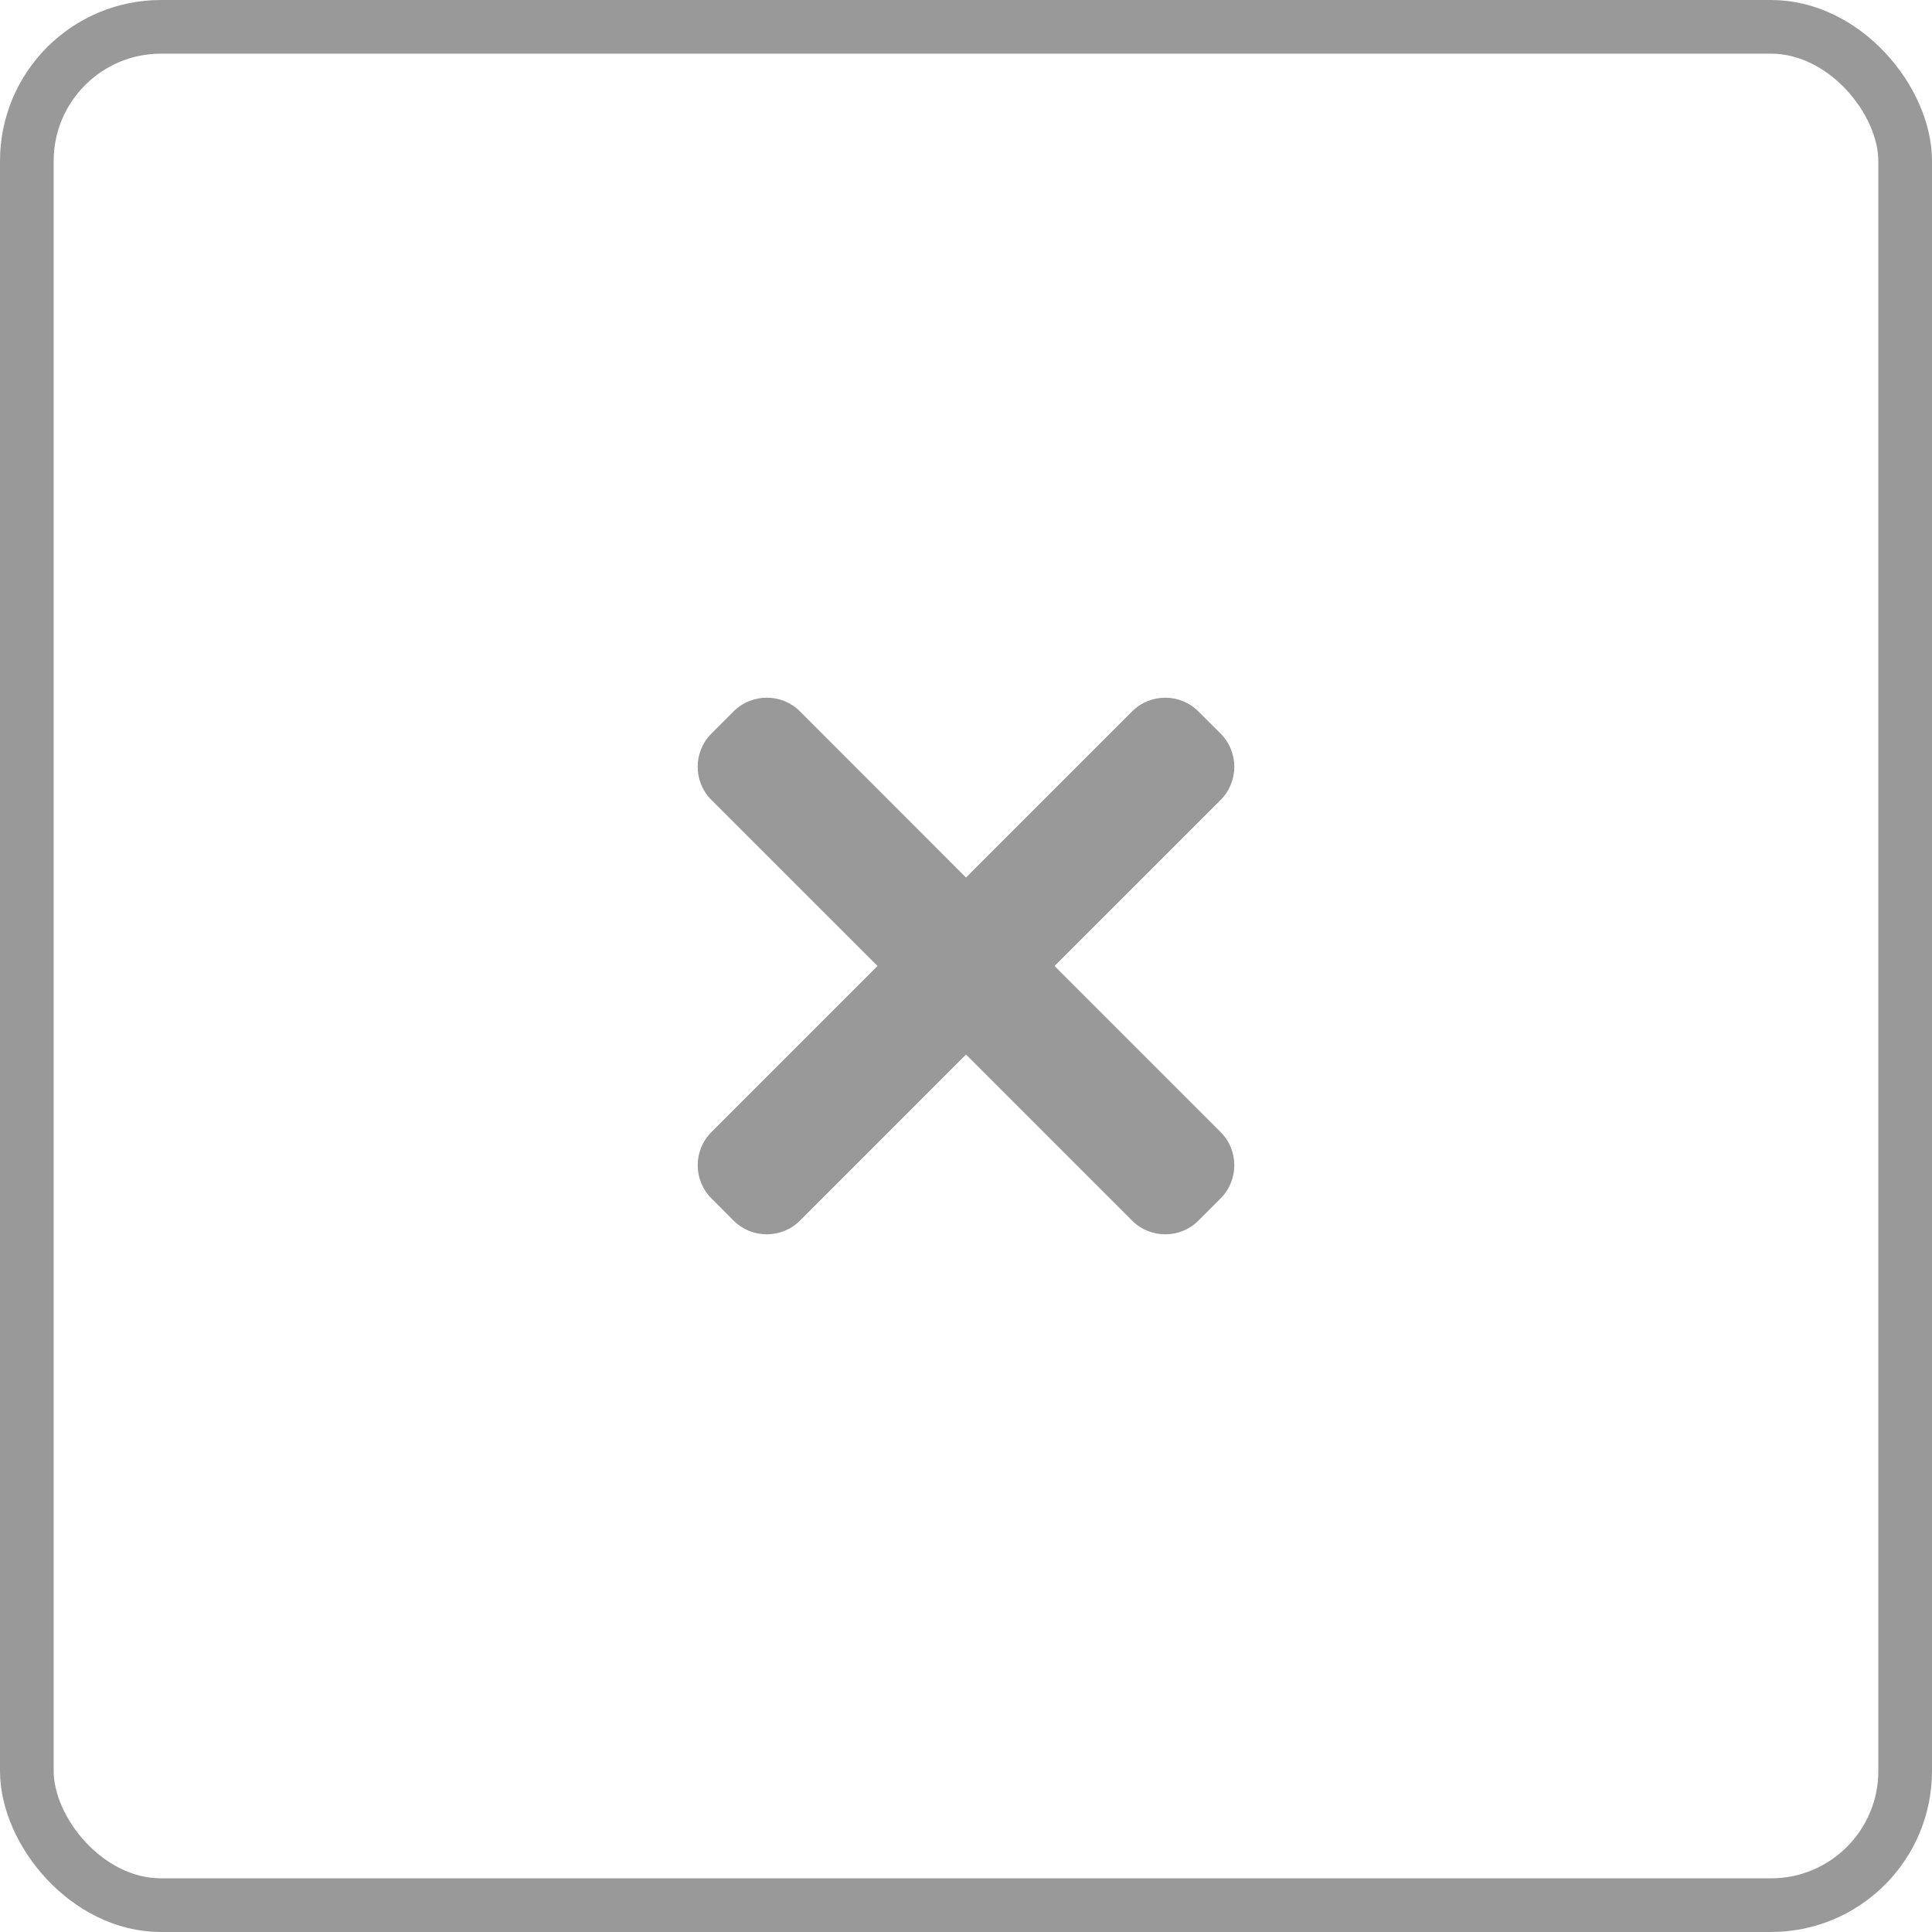 <svg width="36" height="36" viewBox="0 0 36 36" fill="none" xmlns="http://www.w3.org/2000/svg">
<rect x="0.5" y="0.5" width="35" height="35" rx="2.5" stroke="black" stroke-opacity="0.4"/>
<path d="M19.65 18L22.744 14.907C23.085 14.565 23.085 14.011 22.744 13.669L22.331 13.257C21.989 12.915 21.435 12.915 21.094 13.257L18 16.351L14.907 13.256C14.565 12.915 14.011 12.915 13.669 13.256L13.256 13.669C12.915 14.011 12.915 14.565 13.256 14.906L16.351 18L13.257 21.094C12.915 21.436 12.915 21.99 13.257 22.331L13.669 22.744C14.011 23.085 14.565 23.085 14.907 22.744L18 19.65L21.094 22.744C21.436 23.085 21.99 23.085 22.331 22.744L22.744 22.331C23.085 21.989 23.085 21.435 22.744 21.094L19.65 18Z" fill="black" fill-opacity="0.4"/>
</svg>
